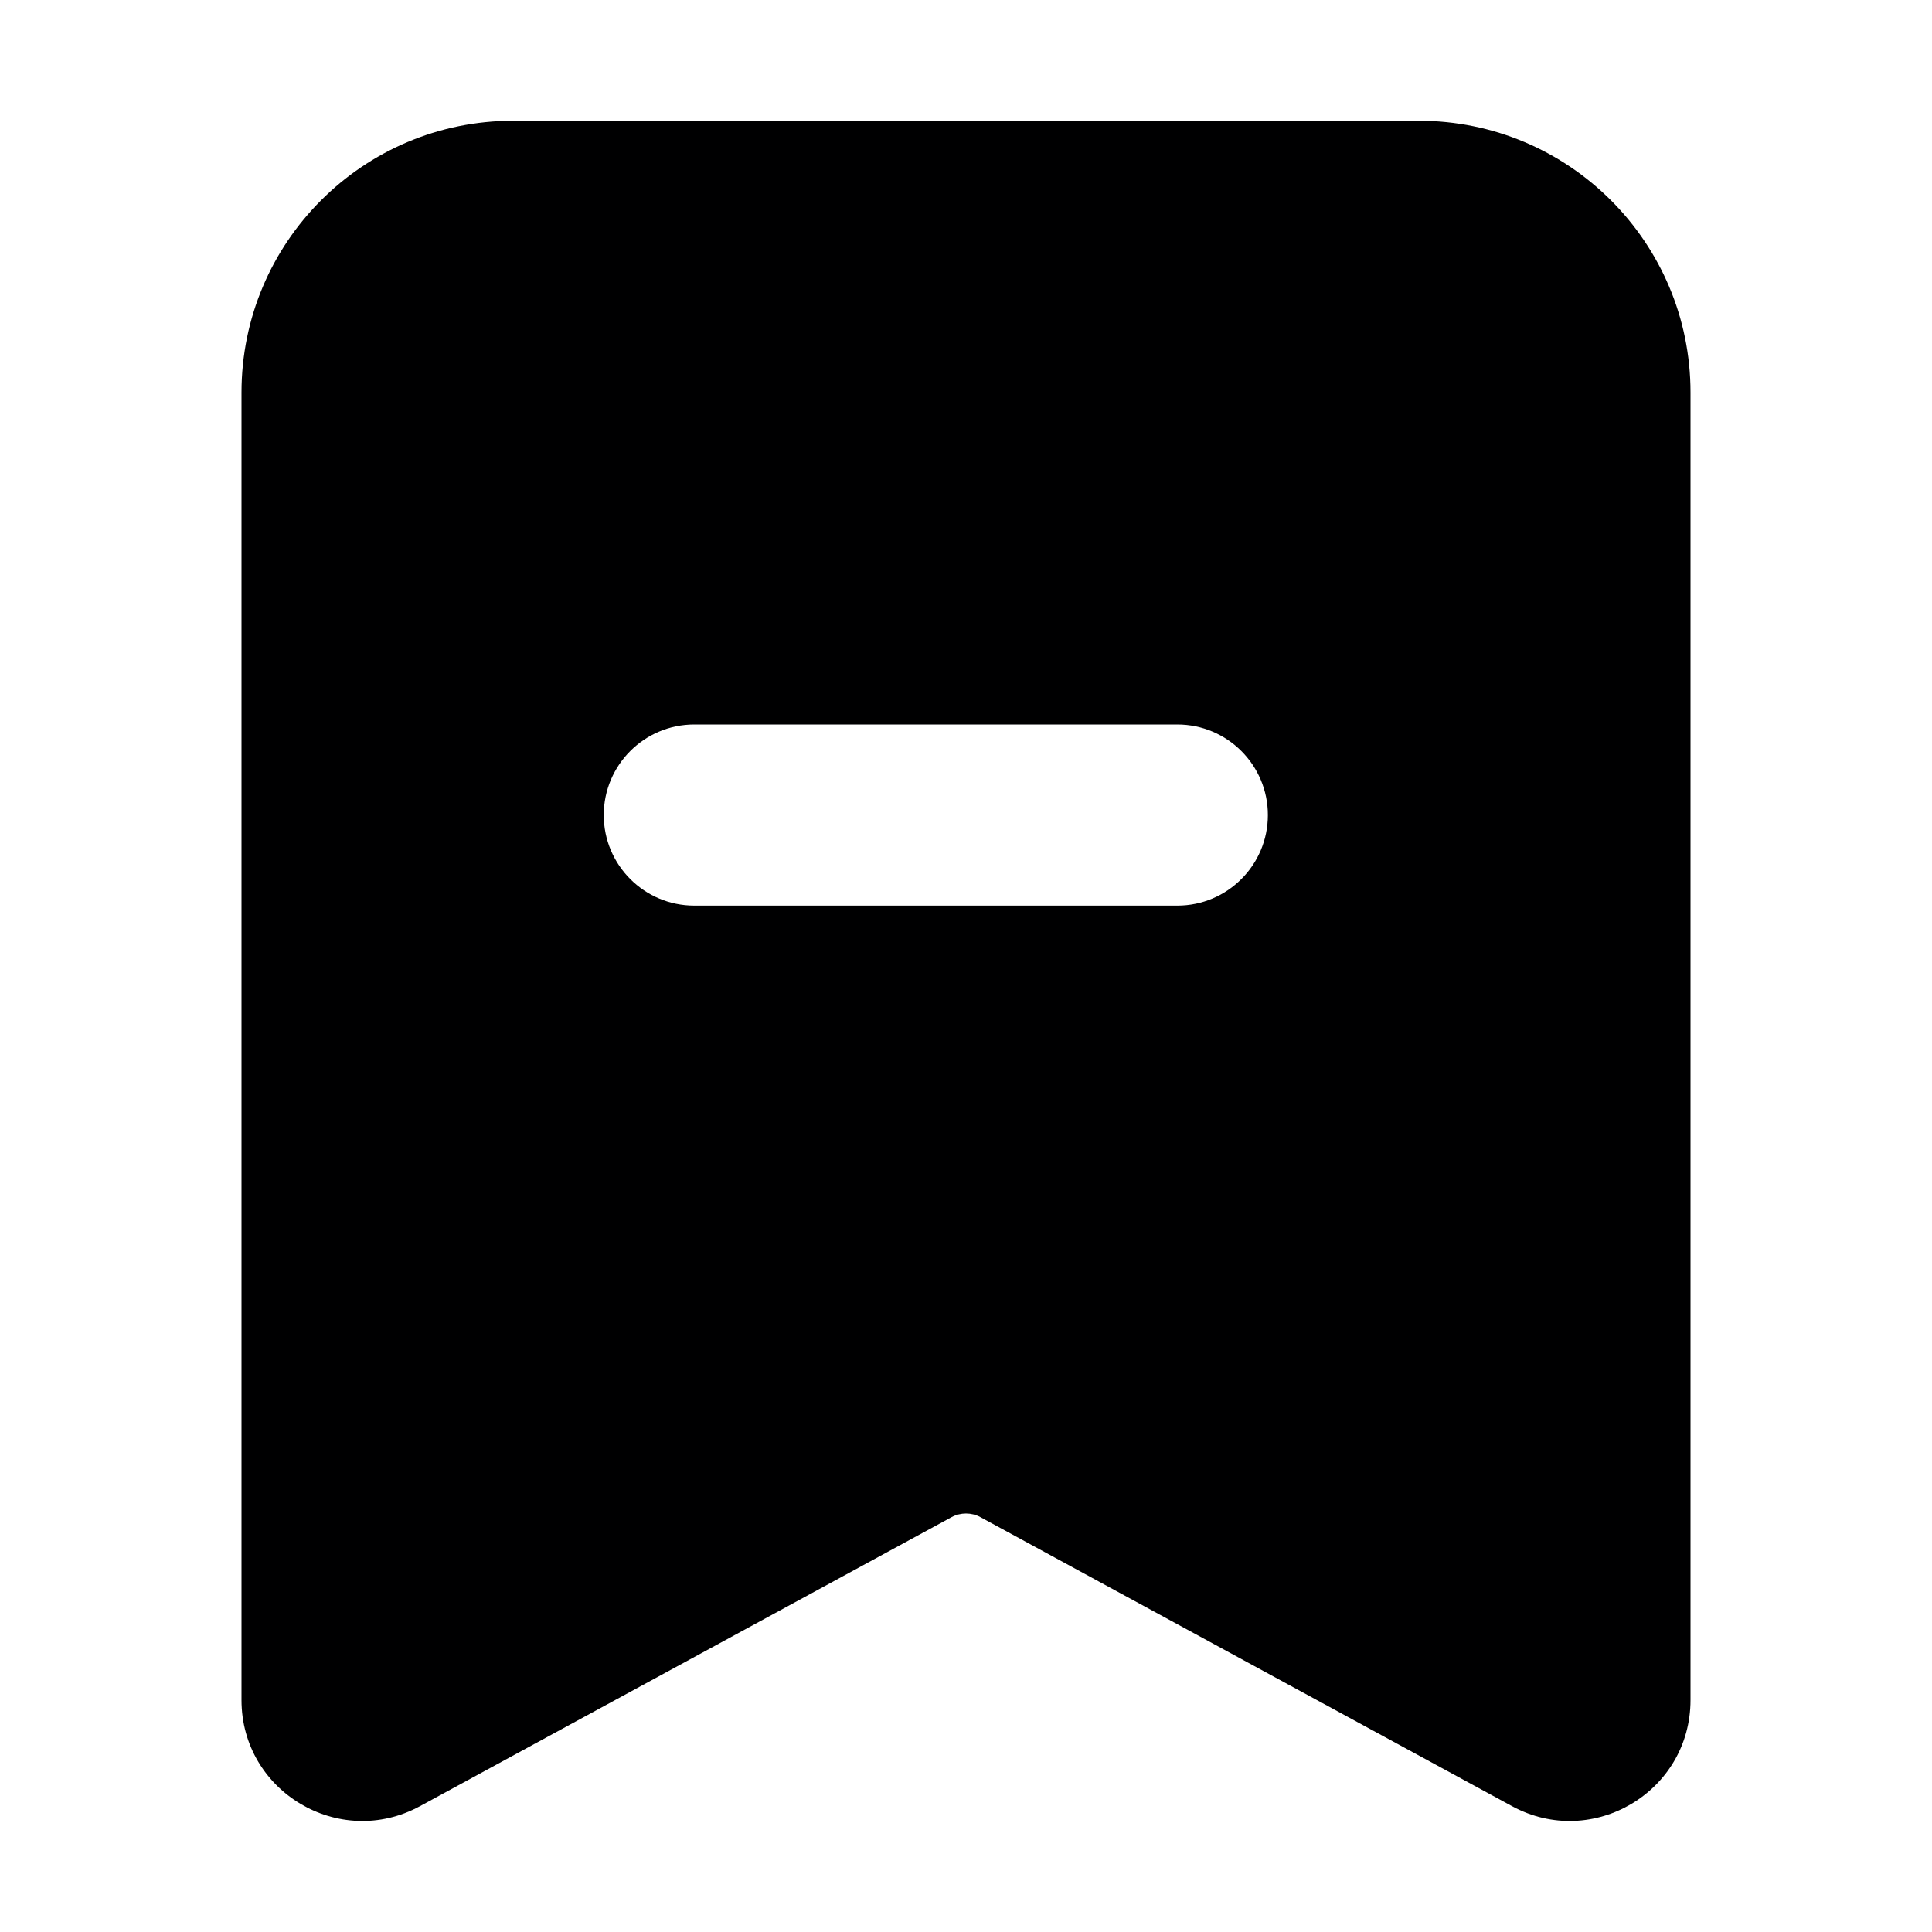 <svg width="16" height="16" viewBox="0 0 16 16" fill="none" xmlns="http://www.w3.org/2000/svg">
<g id="size=16">
<path id="Subtract (Stroke)" fill-rule="evenodd" clip-rule="evenodd" d="M2 3.25C2 2.007 3.007 1 4.25 1H11.75C12.993 1 14 2.007 14 3.25V14.079C14 14.838 13.189 15.32 12.522 14.958L8.119 12.564C8.045 12.524 7.955 12.524 7.881 12.564L3.478 14.958C2.811 15.32 2 14.838 2 14.079V3.25ZM5.75 6C5.336 6 5 6.336 5 6.75C5 7.164 5.336 7.5 5.75 7.5H9.75C10.164 7.5 10.5 7.164 10.5 6.75C10.5 6.336 10.164 6 9.75 6H5.75Z" fill="#000001"/>
</g>
</svg>

